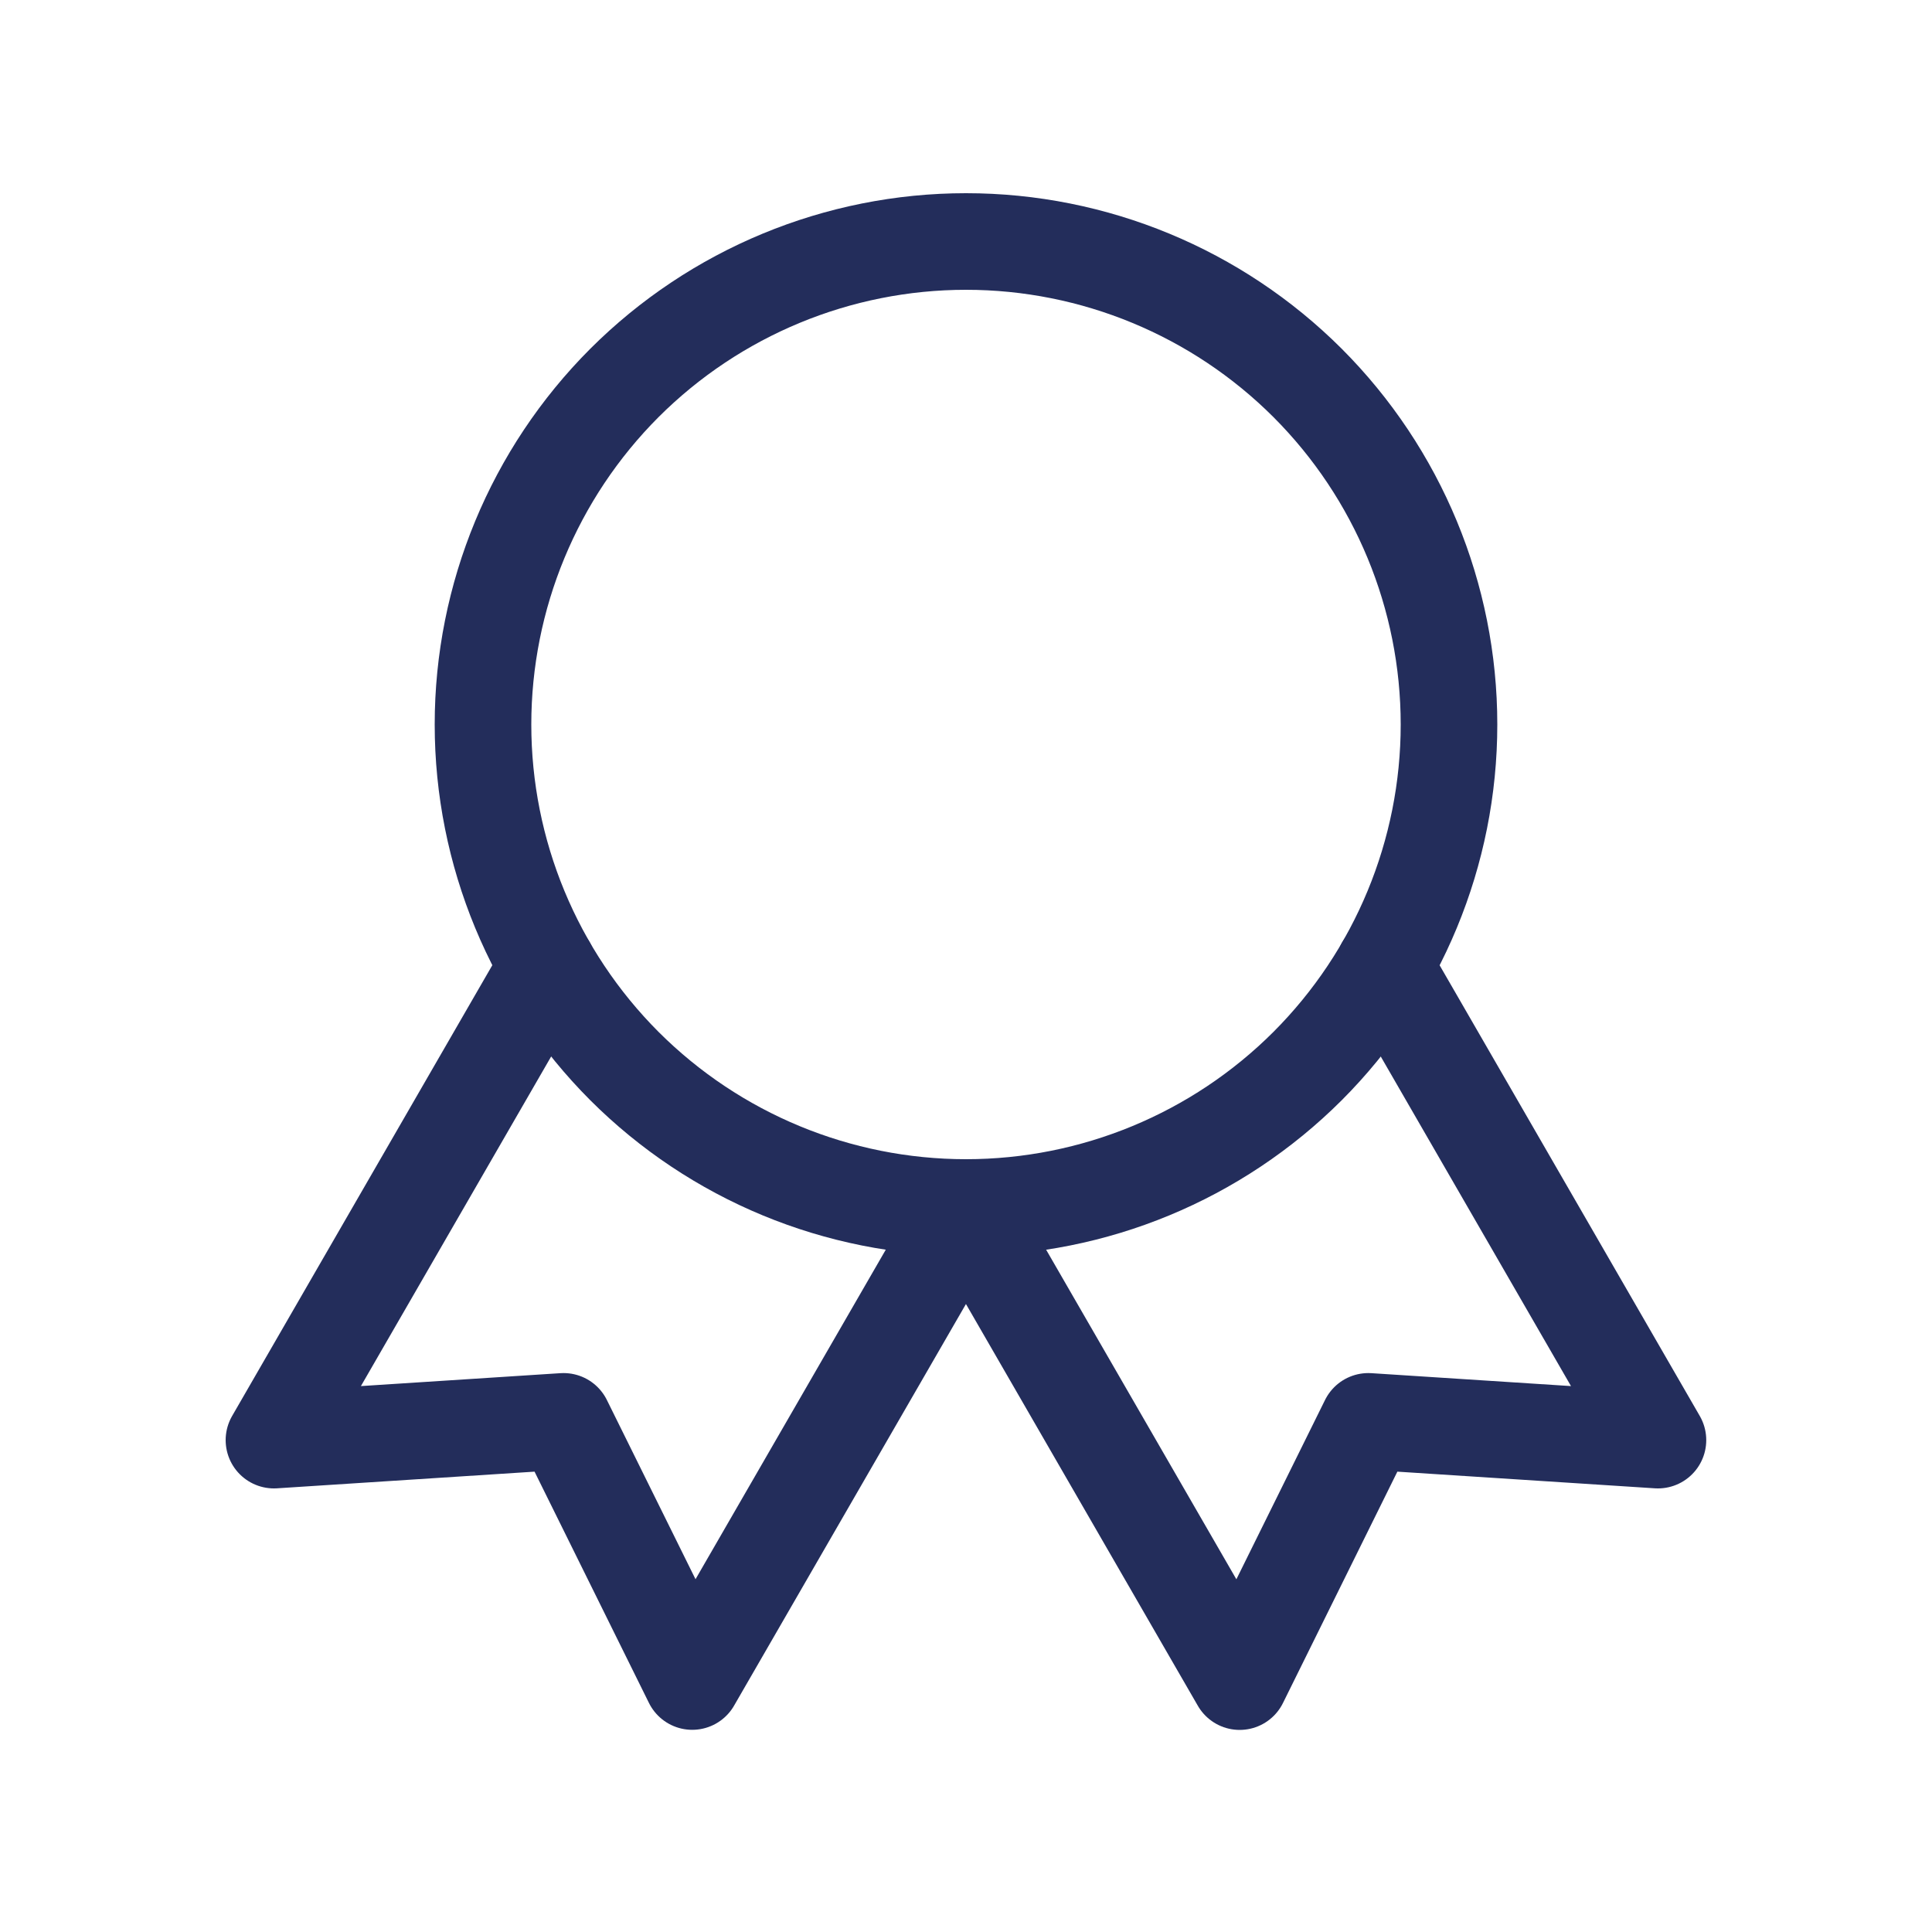 <svg width="20" height="20" viewBox="0 0 20 20" fill="none" xmlns="http://www.w3.org/2000/svg">
<g id="icons_awward" clip-path="url(#clip0_2758_7489)">
<path id="Vector" d="M5 7.5C5 8.826 5.527 10.098 6.464 11.036C7.402 11.973 8.674 12.5 10 12.5C11.326 12.5 12.598 11.973 13.536 11.036C14.473 10.098 15 8.826 15 7.5C15 6.174 14.473 4.902 13.536 3.964C12.598 3.027 11.326 2.5 10 2.5C8.674 2.5 7.402 3.027 6.464 3.964C5.527 4.902 5 6.174 5 7.5Z" stroke="#232D5B" stroke-linecap="round" stroke-linejoin="round"/>
<path id="Vector_2" d="M10 12.5L12.833 17.408L14.165 14.714L17.163 14.908L14.33 10" stroke="#232D5B" stroke-linecap="round" stroke-linejoin="round"/>
<path id="Vector_3" d="M5.669 10L2.836 14.908L5.834 14.714L7.166 17.407L9.999 12.5" stroke="#232D5B" stroke-linecap="round" stroke-linejoin="round"/>
</g>
<defs>
<clipPath id="clip0_2758_7489">
<rect width="20" height="20" fill="white"/>
</clipPath>
</defs>
</svg>
